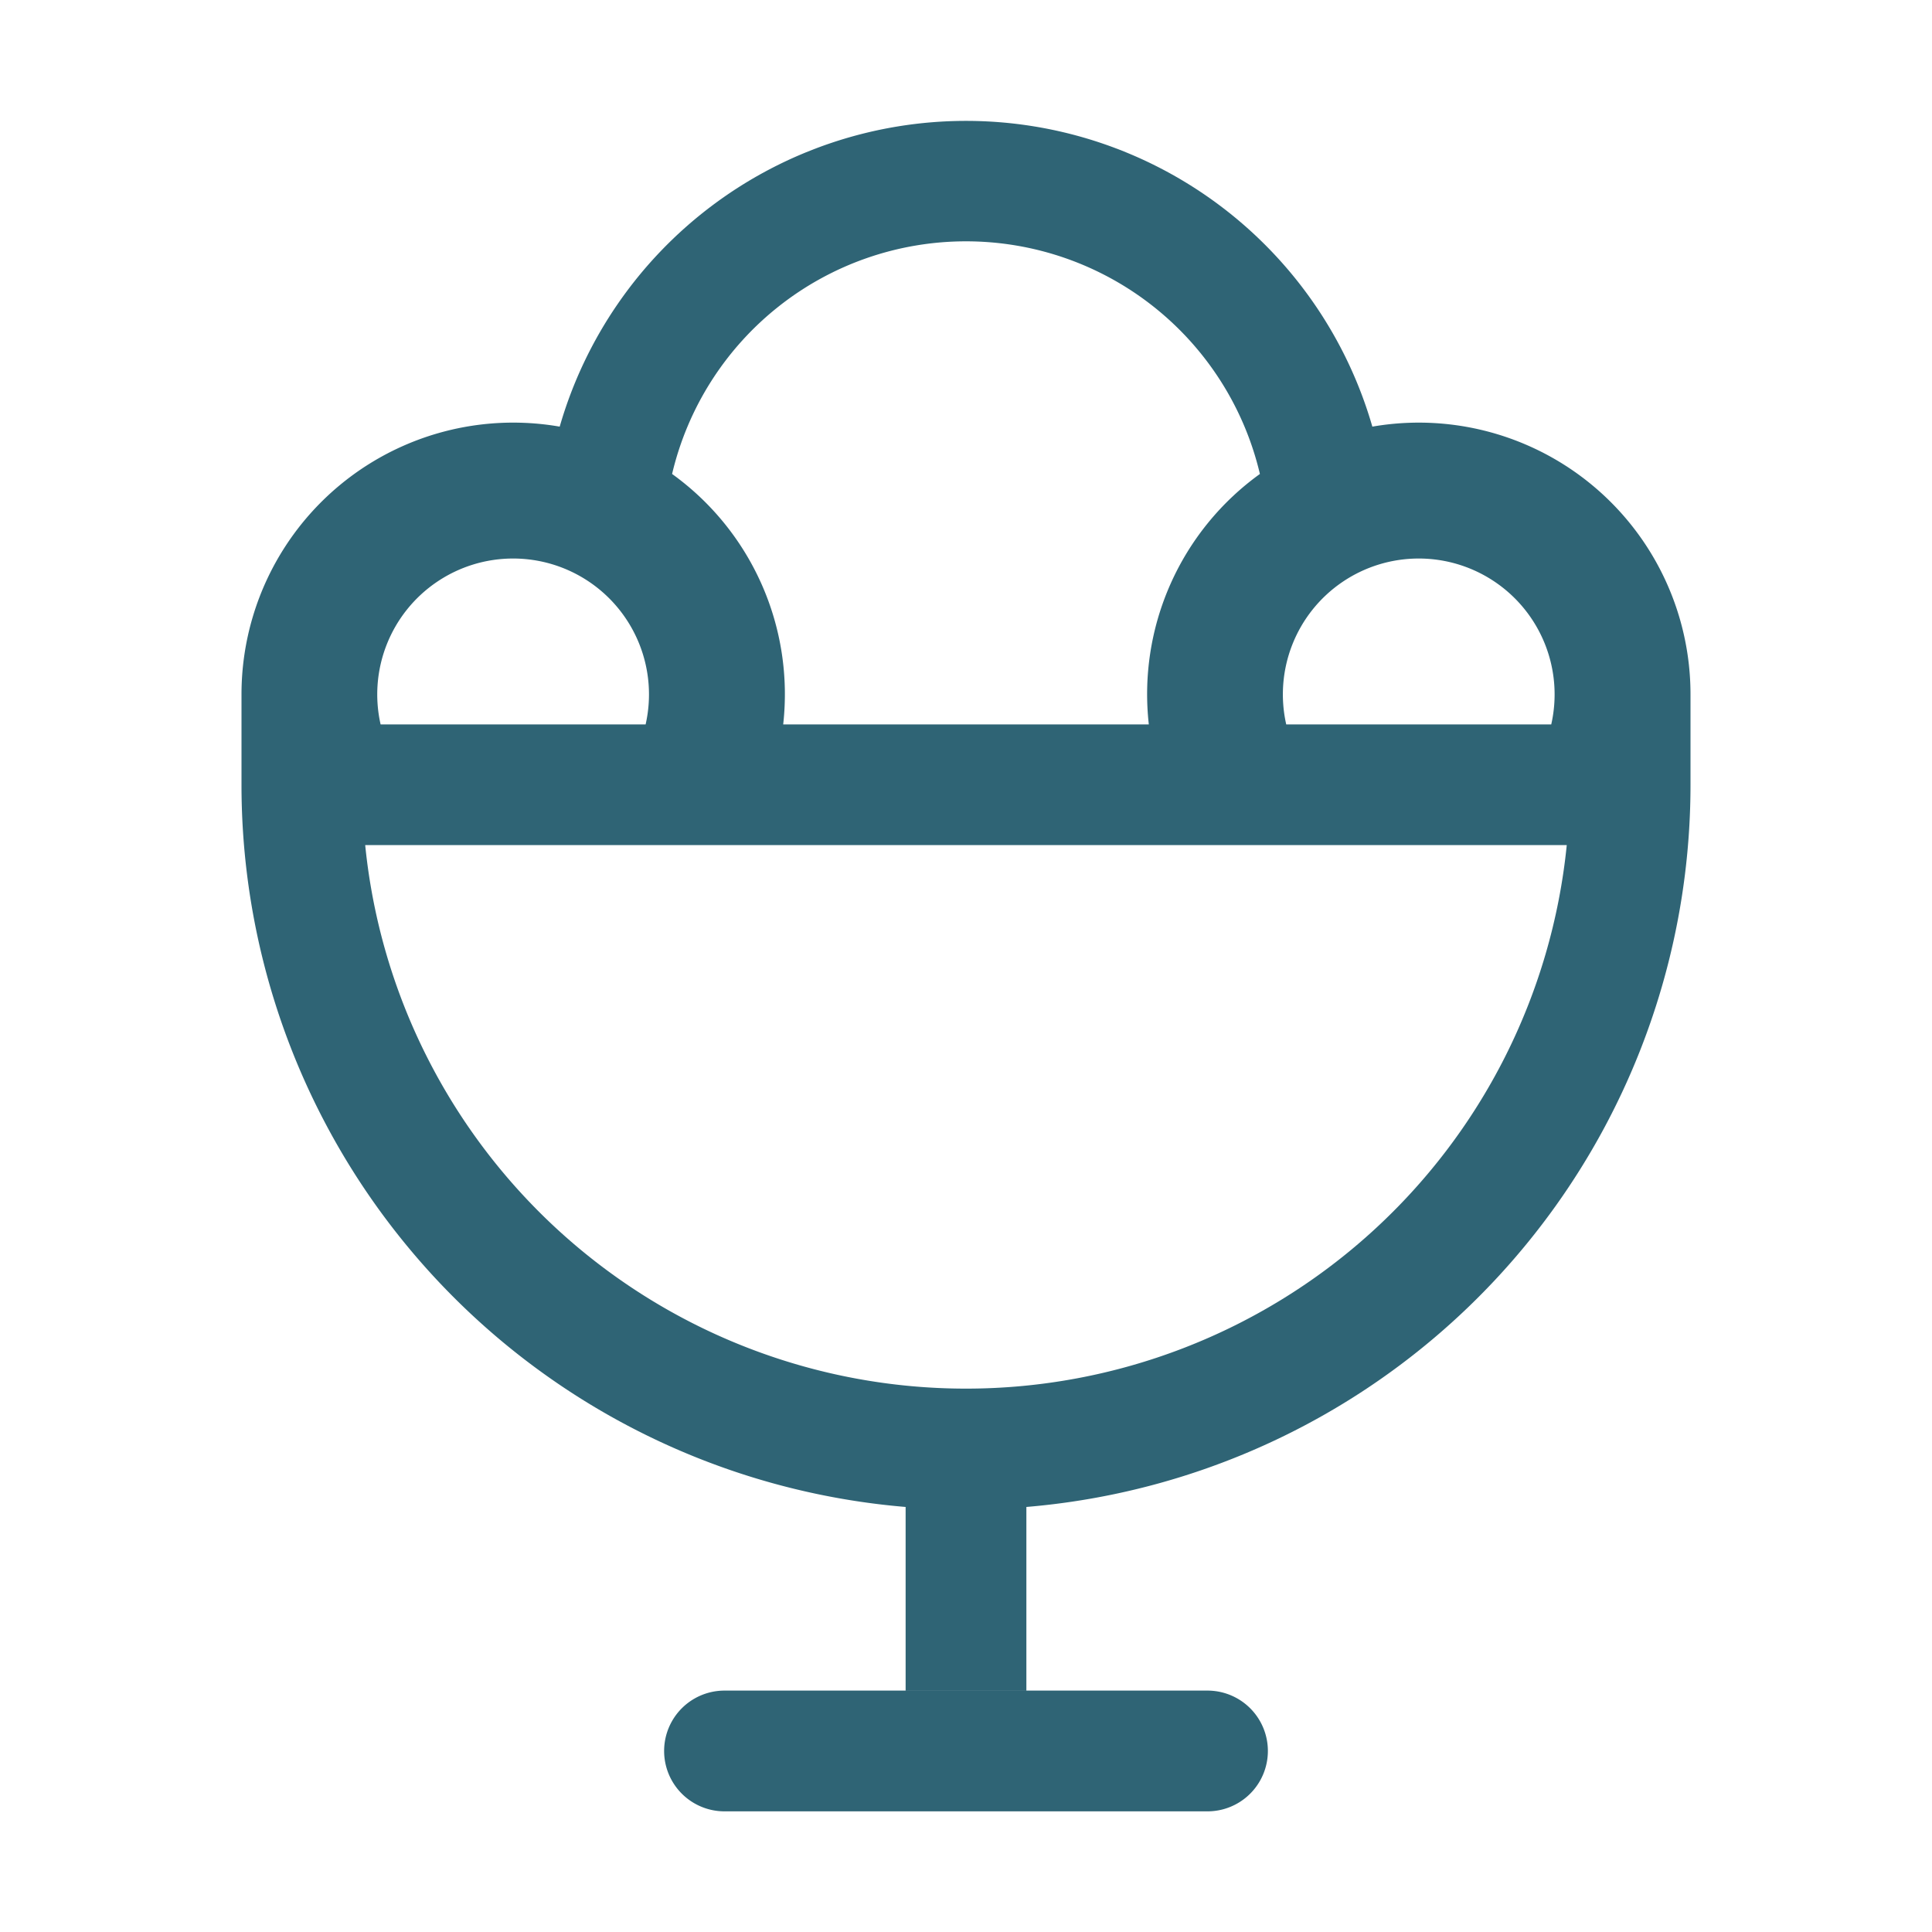 <svg xmlns="http://www.w3.org/2000/svg" width="40" height="40" fill="none" viewBox="0 0 40 40">
  <path fill="#2F6475" d="M5 16.25v-1.875a5.625 5.625 0 0 1 6.588-5.542 8.755 8.755 0 0 1 16.825 0A5.625 5.625 0 0 1 35 14.375v1.875A15 15 0 0 1 21.25 31.2V35h-2.5v-3.8A15 15 0 0 1 5 16.25Zm11.215-1.252h7.57a5.618 5.618 0 0 1 2.3-5.185 6.252 6.252 0 0 0-12.17 0 5.618 5.618 0 0 1 2.3 5.187v-.002Zm-2.848 0a2.813 2.813 0 1 0-5.487 0h5.487Zm13.265 0h5.485a2.813 2.813 0 1 0-5.487 0h.003ZM20 28.75a12.5 12.5 0 0 0 12.438-11.253H7.561A12.5 12.5 0 0 0 20 28.75Zm-5 6.252h10a1.25 1.25 0 0 1 0 2.5H15a1.25 1.25 0 0 1 0-2.5Z"/>
</svg>
